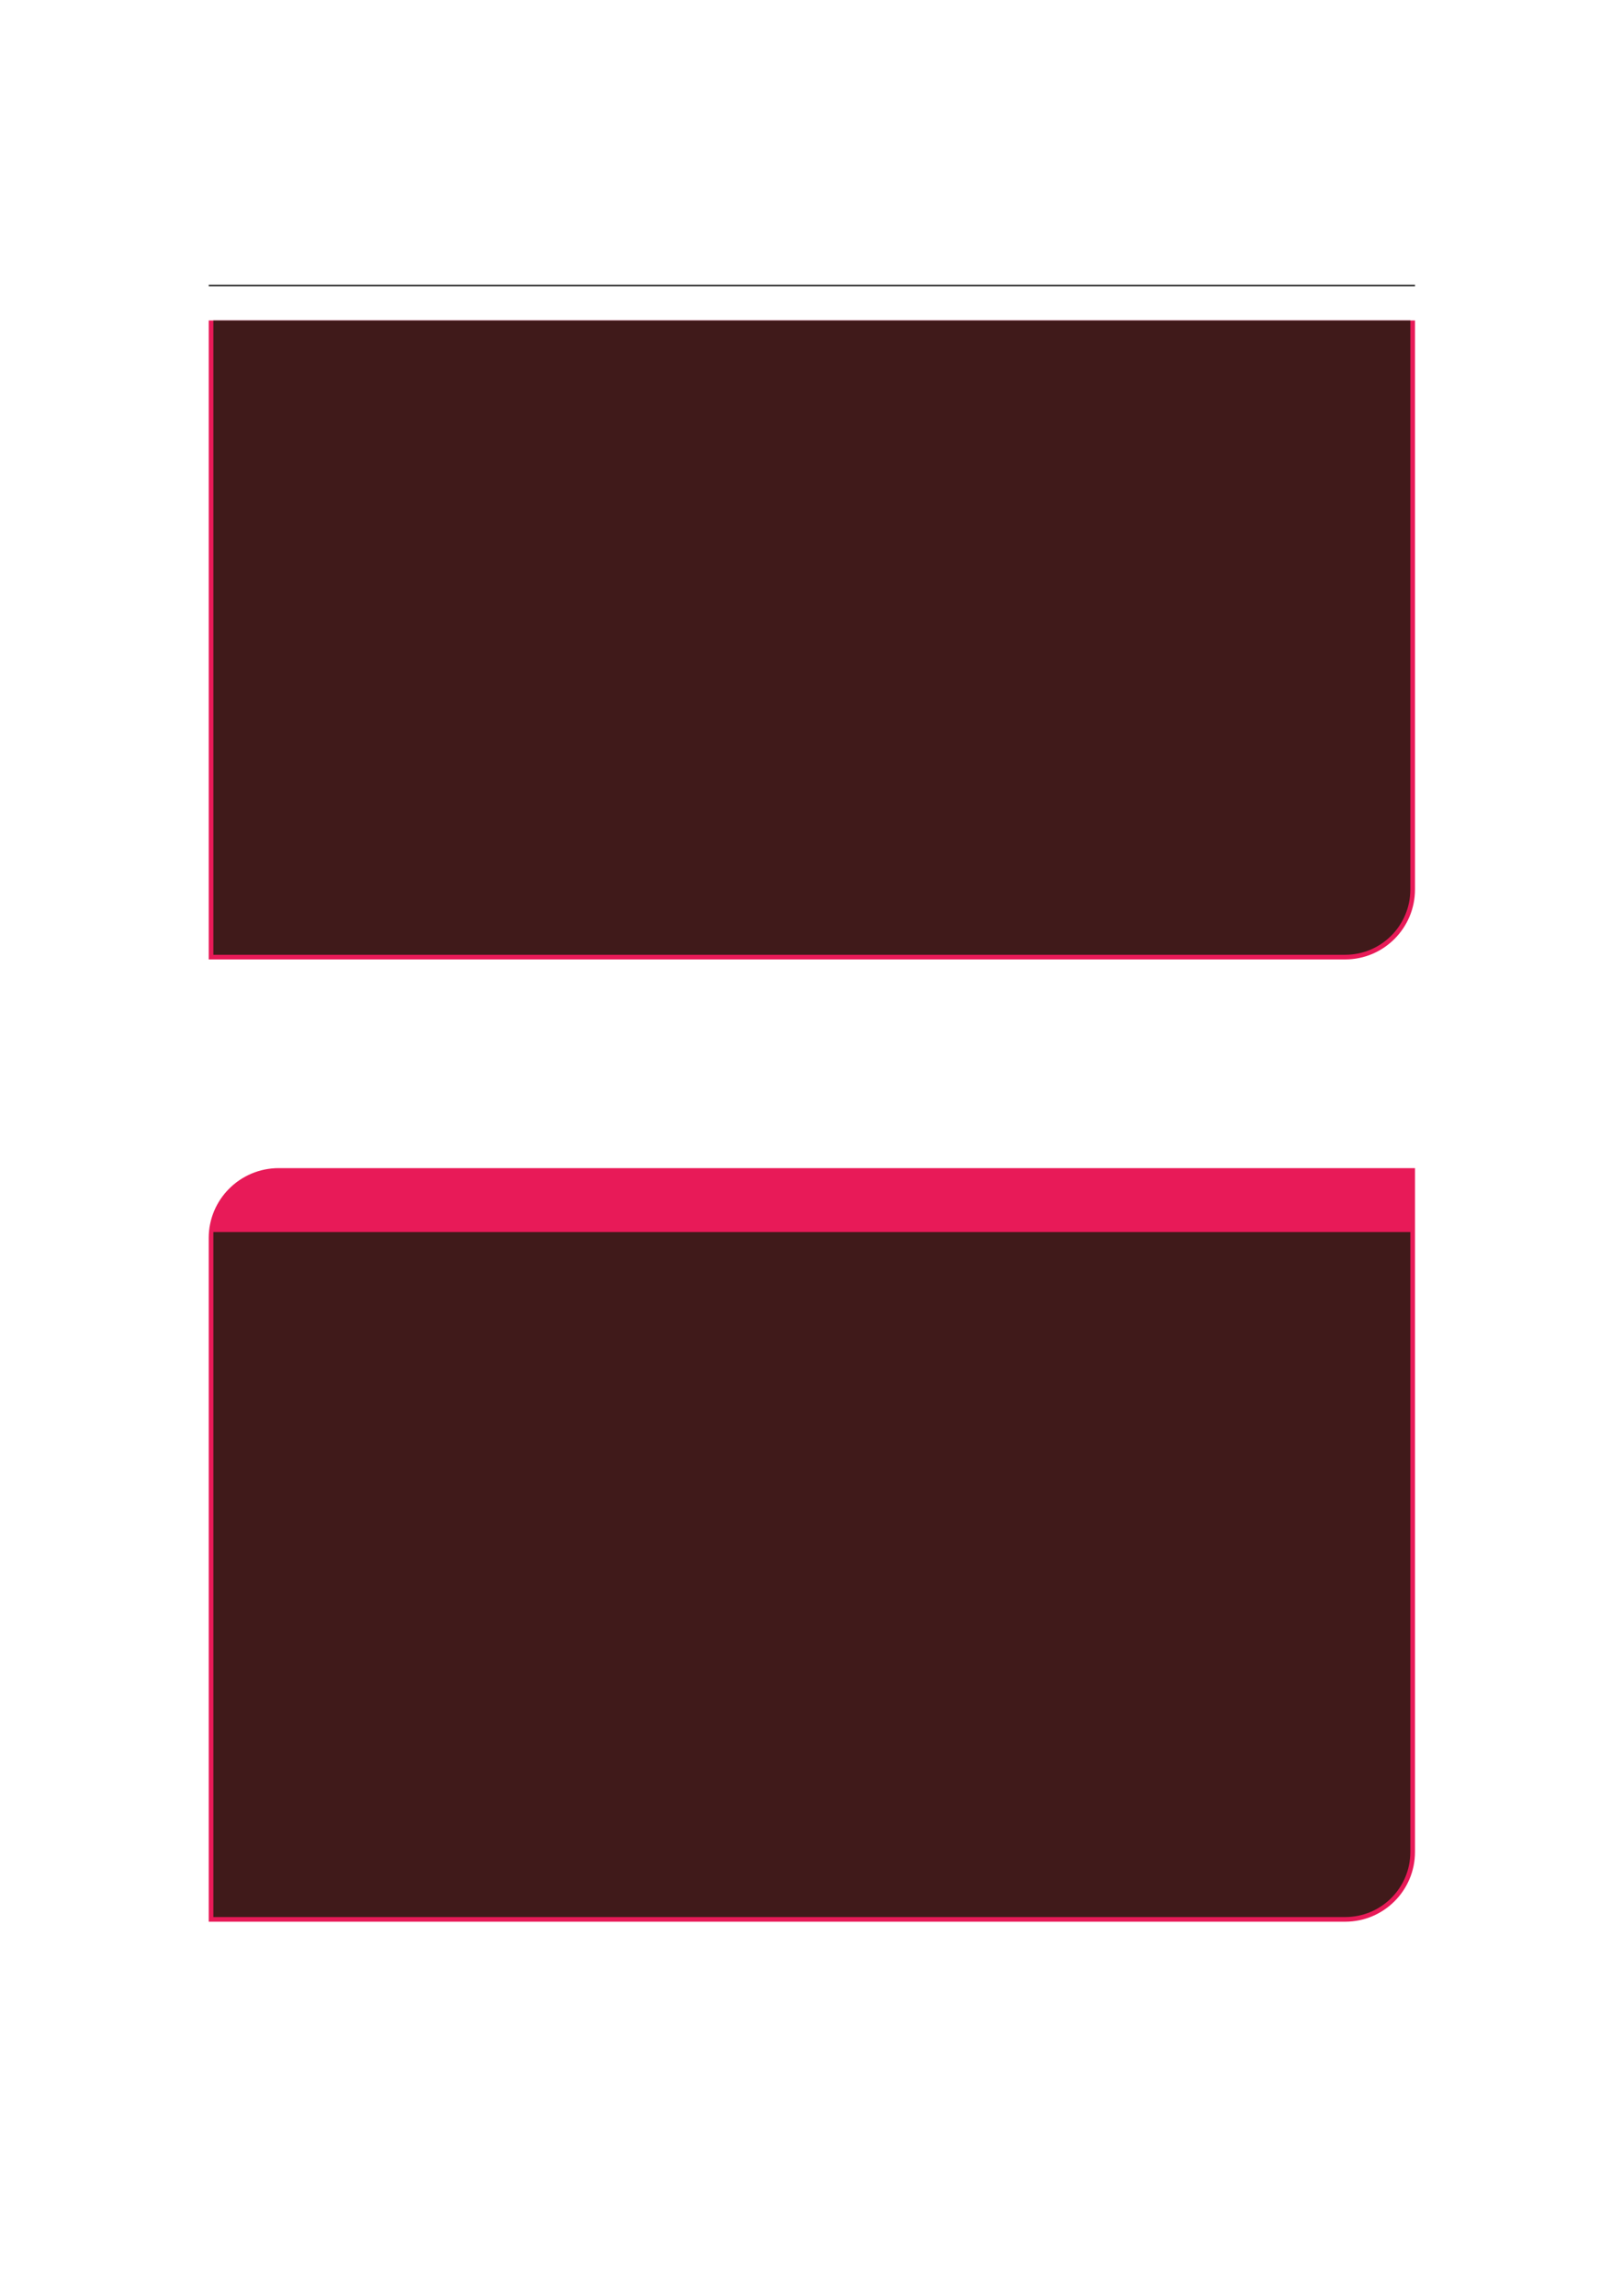 <?xml version="1.0" encoding="UTF-8" standalone="no"?>
<!DOCTYPE svg PUBLIC "-//W3C//DTD SVG 1.1//EN"
"http://www.w3.org/Graphics/SVG/1.1/DTD/svg11.dtd">
<svg viewBox="0 0 909 1286" version="1.1" xmlns="http://www.w3.org/2000/svg" xmlns:xlink="http://www.w3.org/1999/xlink">
<defs>
<style type="text/css"><![CDATA[
.g0_36{
fill: none;
stroke: #000000;
stroke-width: 0.73;
stroke-linecap: butt;
stroke-linejoin: miter;
}
.g1_36{
fill: #E81A58;
}
.g2_36{
fill: #401A1A;
}
]]></style>
</defs>
<path d="M116.9,159.9H792.5" class="g0_36"/>
<path d="M116.9,537.4V179.5H792.5V498.2c0,21.6,-17.5,39.2,-39.1,39.2Z" class="g1_36"/>
<path d="M119.5,534.8V179.5H789.9V498.2c0,20.2,-16.3,36.6,-36.5,36.6Z" class="g2_36"/>
<path d="M116.9,1076.4v-383c0,-21.6,17.6,-39.1,39.2,-39.1H792.5v383c0,21.6,-17.5,39.1,-39.1,39.1Z" class="g1_36"/>
<path d="M119.5,1073.8V690.1H789.9v347.2c0,20.2,-16.3,36.5,-36.5,36.5Z" class="g2_36"/>
</svg>